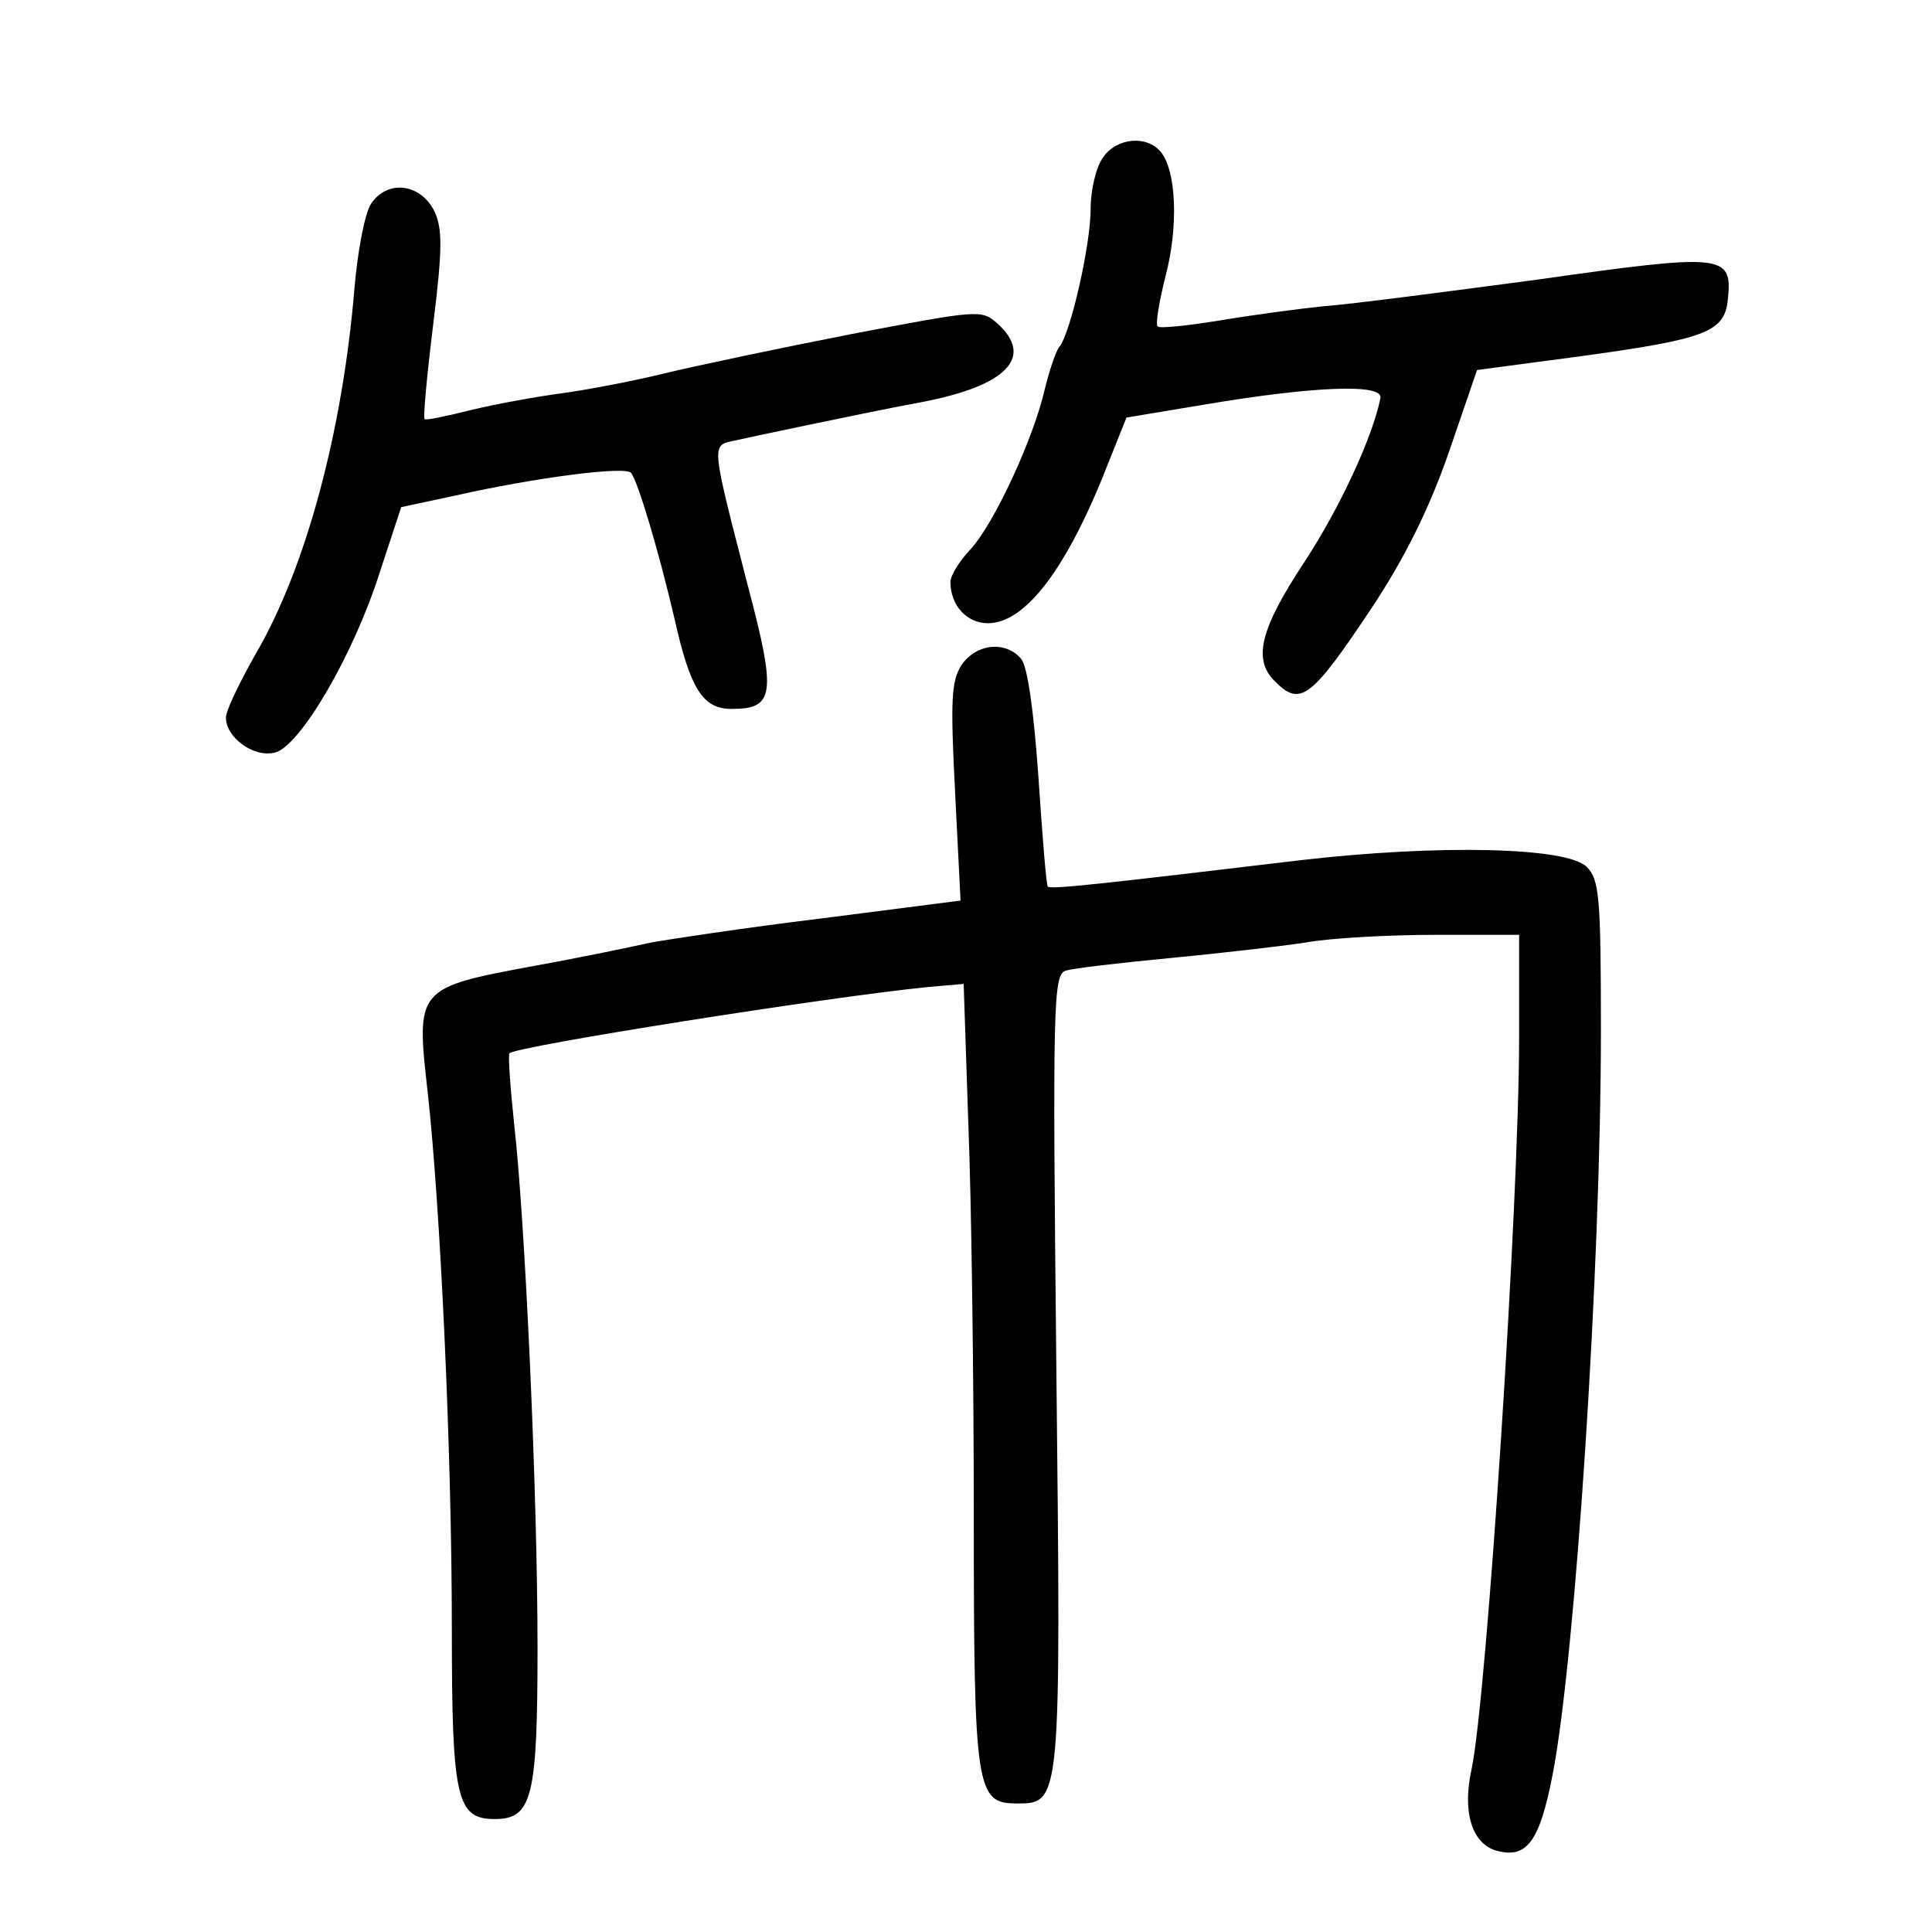<?xml version="1.0" standalone="no"?>
<!DOCTYPE svg PUBLIC "-//W3C//DTD SVG 20010904//EN"
 "http://www.w3.org/TR/2001/REC-SVG-20010904/DTD/svg10.dtd">
<svg version="1.0" xmlns="http://www.w3.org/2000/svg"
 width="248pt" height="248pt" viewBox="0 0 248 248"
 preserveAspectRatio="xMidYMid meet">
<g transform="translate(0,248) scale(0.1,-0.1)"
fill="#000000" stroke="none">
<path d="M1416 2278 c-9 -12 -16 -42 -16 -66 0 -47 -26 -160 -40 -177 -5 -6
-13 -31 -19 -55 -14 -62 -65 -173 -96 -206 -14 -15 -25 -33 -25 -41 0 -30 21
-53 48 -53 49 0 103 72 156 209 l22 55 102 17 c137 23 228 27 224 8 -10 -50
-52 -141 -98 -211 -56 -85 -66 -124 -38 -152 33 -34 47 -23 125 94 43 65 74
128 99 200 l36 105 135 18 c160 22 183 31 187 73 6 58 -5 59 -245 25 -120 -16
-243 -32 -273 -34 -30 -3 -90 -11 -132 -18 -43 -7 -80 -11 -82 -8 -3 3 2 32
10 64 17 64 14 136 -6 160 -18 22 -57 18 -74 -7z"/>
<path d="M476 2218 c-8 -13 -17 -61 -21 -108 -15 -182 -62 -358 -126 -468 -21
-37 -39 -74 -39 -83 0 -26 36 -52 63 -45 32 8 101 125 135 233 l27 82 70 15
c102 23 218 38 225 29 9 -11 36 -102 56 -188 20 -89 36 -115 73 -115 55 0 58
18 21 158 -47 182 -47 180 -19 186 13 3 56 12 94 20 39 8 105 22 149 30 109
21 144 58 96 101 -20 18 -25 17 -188 -14 -92 -18 -201 -41 -242 -51 -41 -10
-100 -21 -130 -25 -30 -4 -81 -13 -114 -21 -32 -8 -60 -14 -61 -12 -2 2 3 56
11 121 12 97 12 123 2 145 -18 37 -61 42 -82 10z"/>
<path d="M1234 1626 c-13 -21 -14 -45 -8 -163 l7 -139 -179 -23 c-99 -12 -197
-27 -219 -31 -22 -5 -89 -19 -150 -30 -151 -28 -151 -29 -136 -162 16 -144 31
-458 31 -688 0 -219 6 -245 55 -245 48 0 55 27 55 220 0 200 -16 549 -30 672
-5 48 -8 88 -6 91 9 9 407 72 537 85 l46 4 6 -180 c4 -99 7 -325 7 -501 0
-354 3 -371 55 -371 57 0 57 -1 51 557 -5 471 -4 507 12 512 9 3 69 10 132 16
63 6 142 15 175 20 33 6 108 10 168 10 l107 0 0 -132 c0 -208 -41 -842 -61
-939 -12 -54 0 -94 30 -104 40 -12 57 9 74 97 29 149 62 648 62 955 0 171 -2
194 -18 210 -25 26 -192 29 -366 9 -260 -31 -323 -38 -326 -34 -2 2 -7 65 -12
140 -6 86 -14 142 -22 152 -20 24 -58 20 -77 -8z"/>
</g>
</svg>
